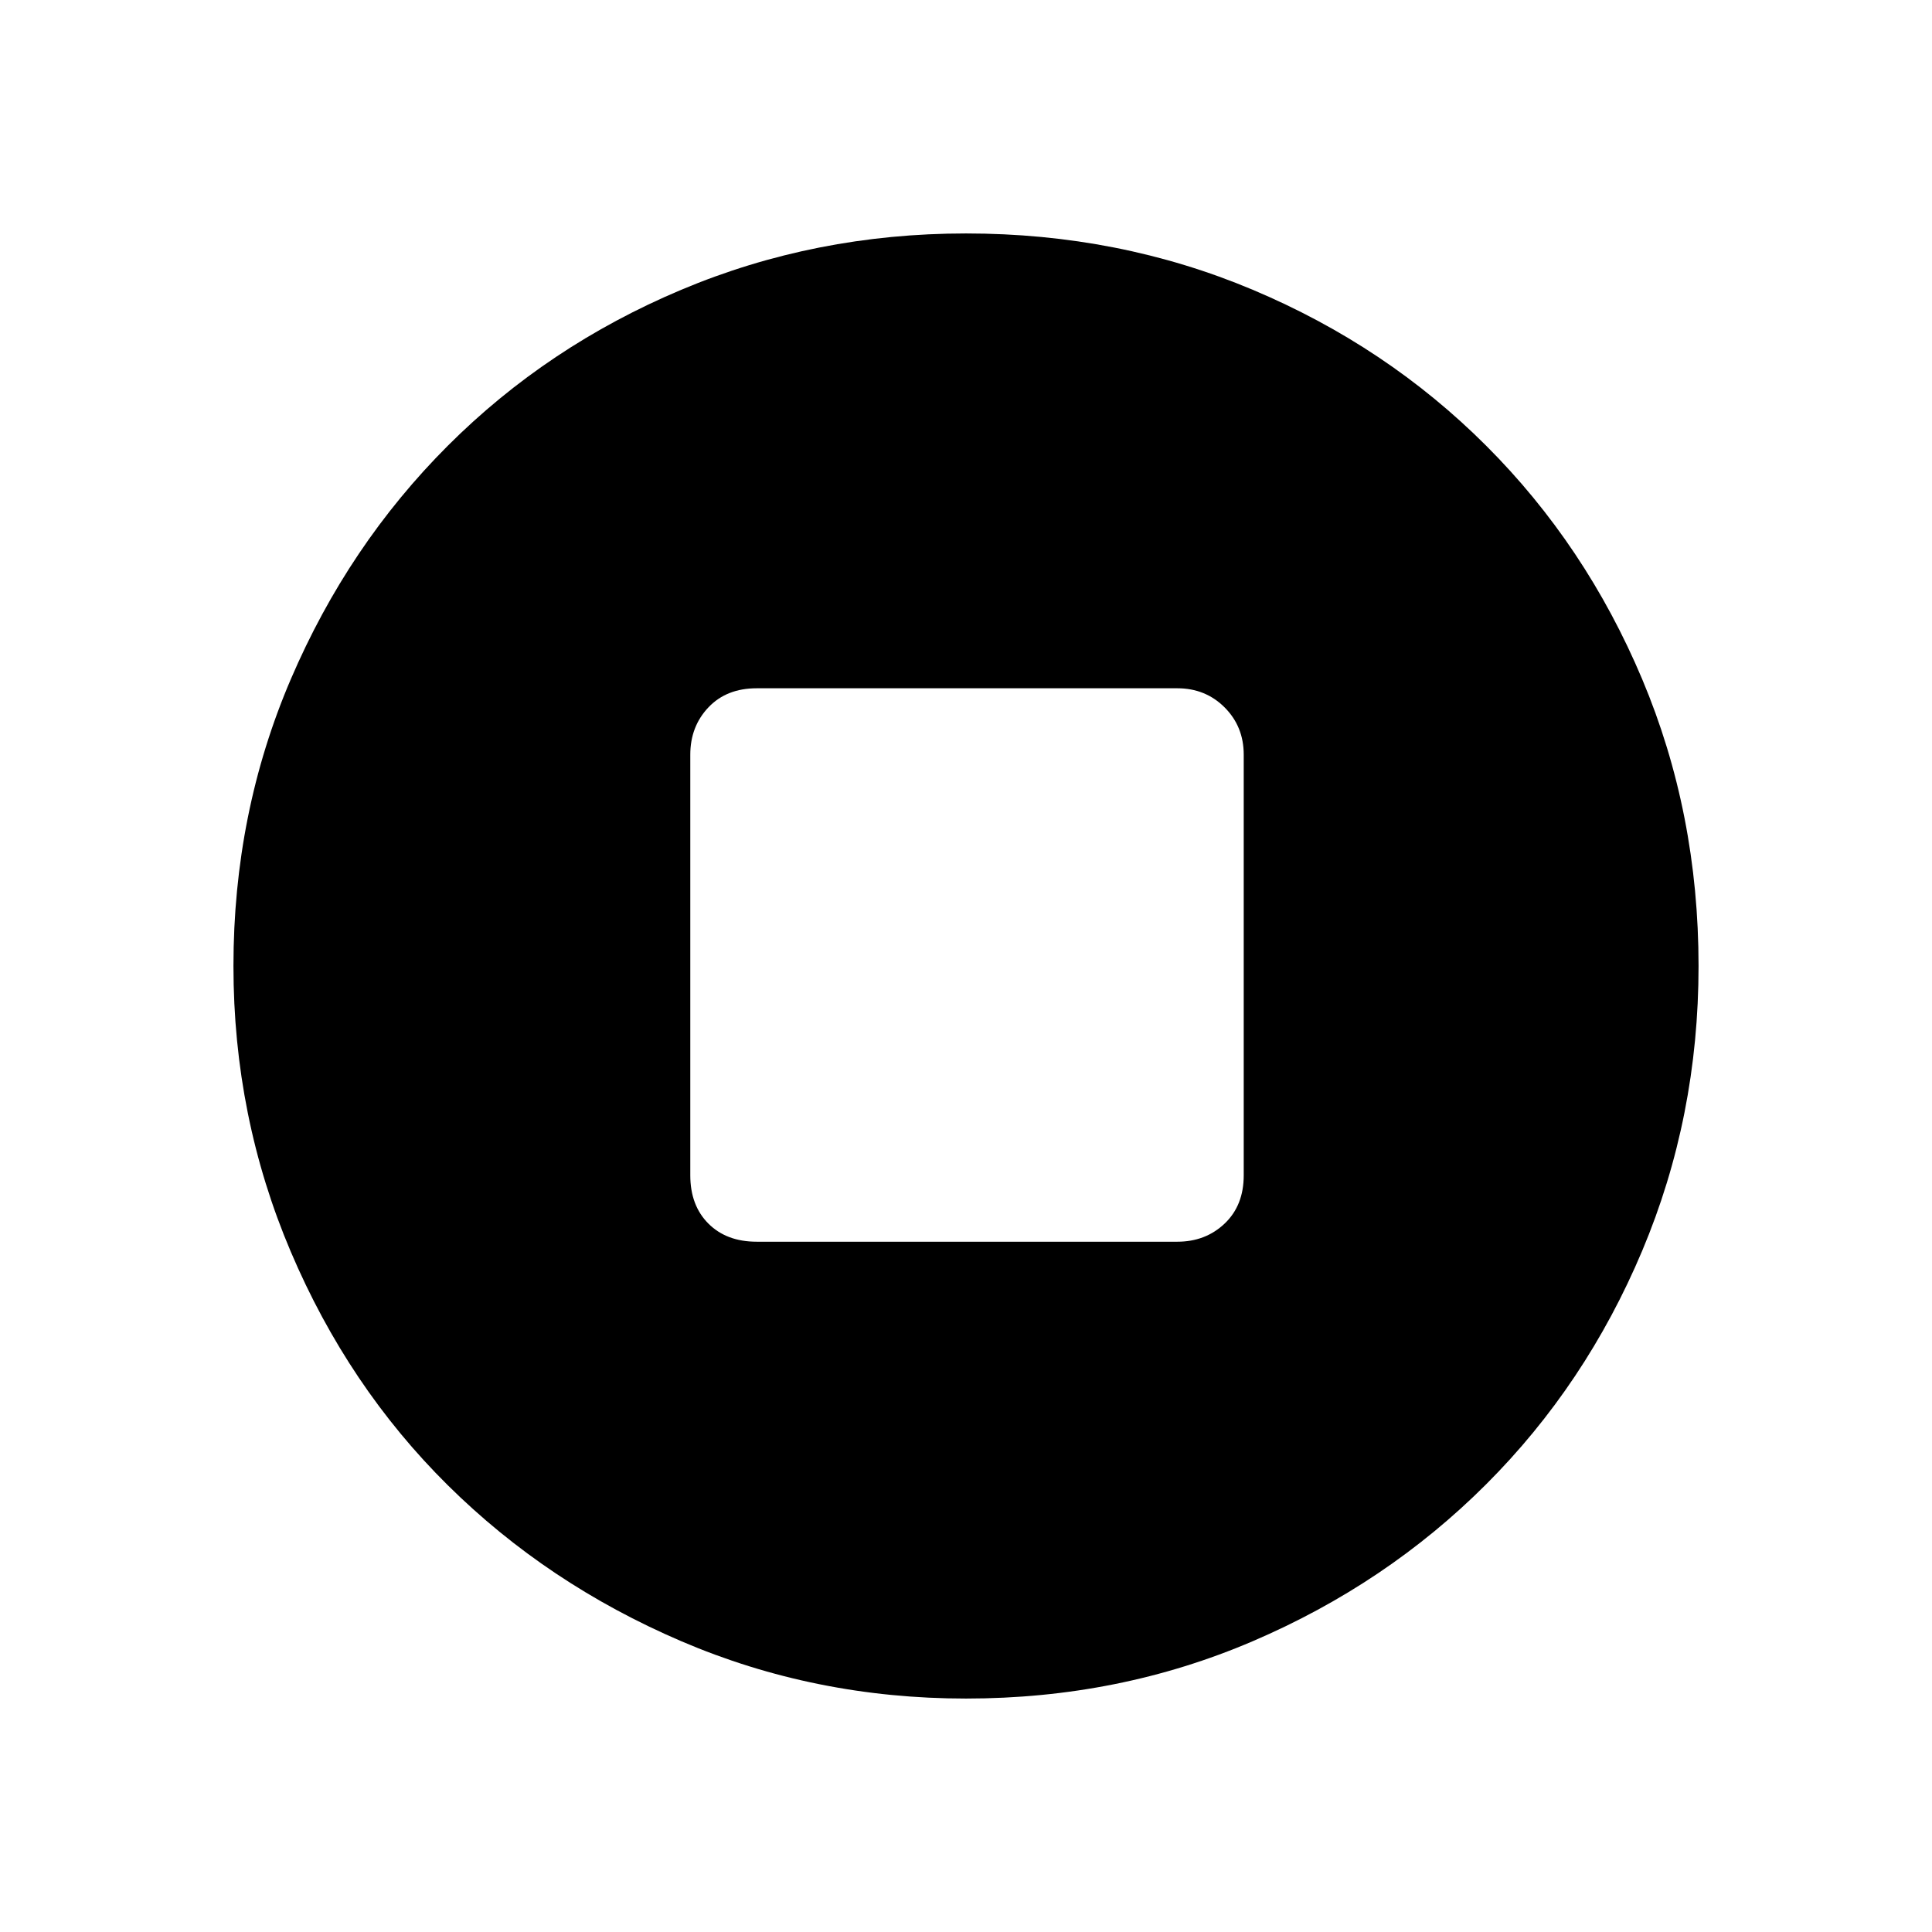 <svg xmlns="http://www.w3.org/2000/svg" height="48" width="48"><path d="M24 42.2q-3.75 0-7.075-1.425t-5.8-3.875q-2.475-2.45-3.9-5.8Q5.8 27.75 5.8 24q0-3.8 1.425-7.125t3.9-5.8Q13.6 8.6 16.925 7.2 20.25 5.8 24 5.8q3.8 0 7.125 1.4t5.8 3.875q2.475 2.475 3.875 5.8Q42.2 20.2 42.2 24q0 3.75-1.4 7.075t-3.875 5.8q-2.475 2.475-5.8 3.9Q27.8 42.2 24 42.2Zm-5.2-11.35h10.45q.7 0 1.175-.45.475-.45.475-1.2V18.75q0-.7-.475-1.175-.475-.475-1.175-.475H18.8q-.75 0-1.2.475-.45.475-.45 1.175V29.2q0 .75.45 1.2.45.45 1.2.45Z"/></svg>